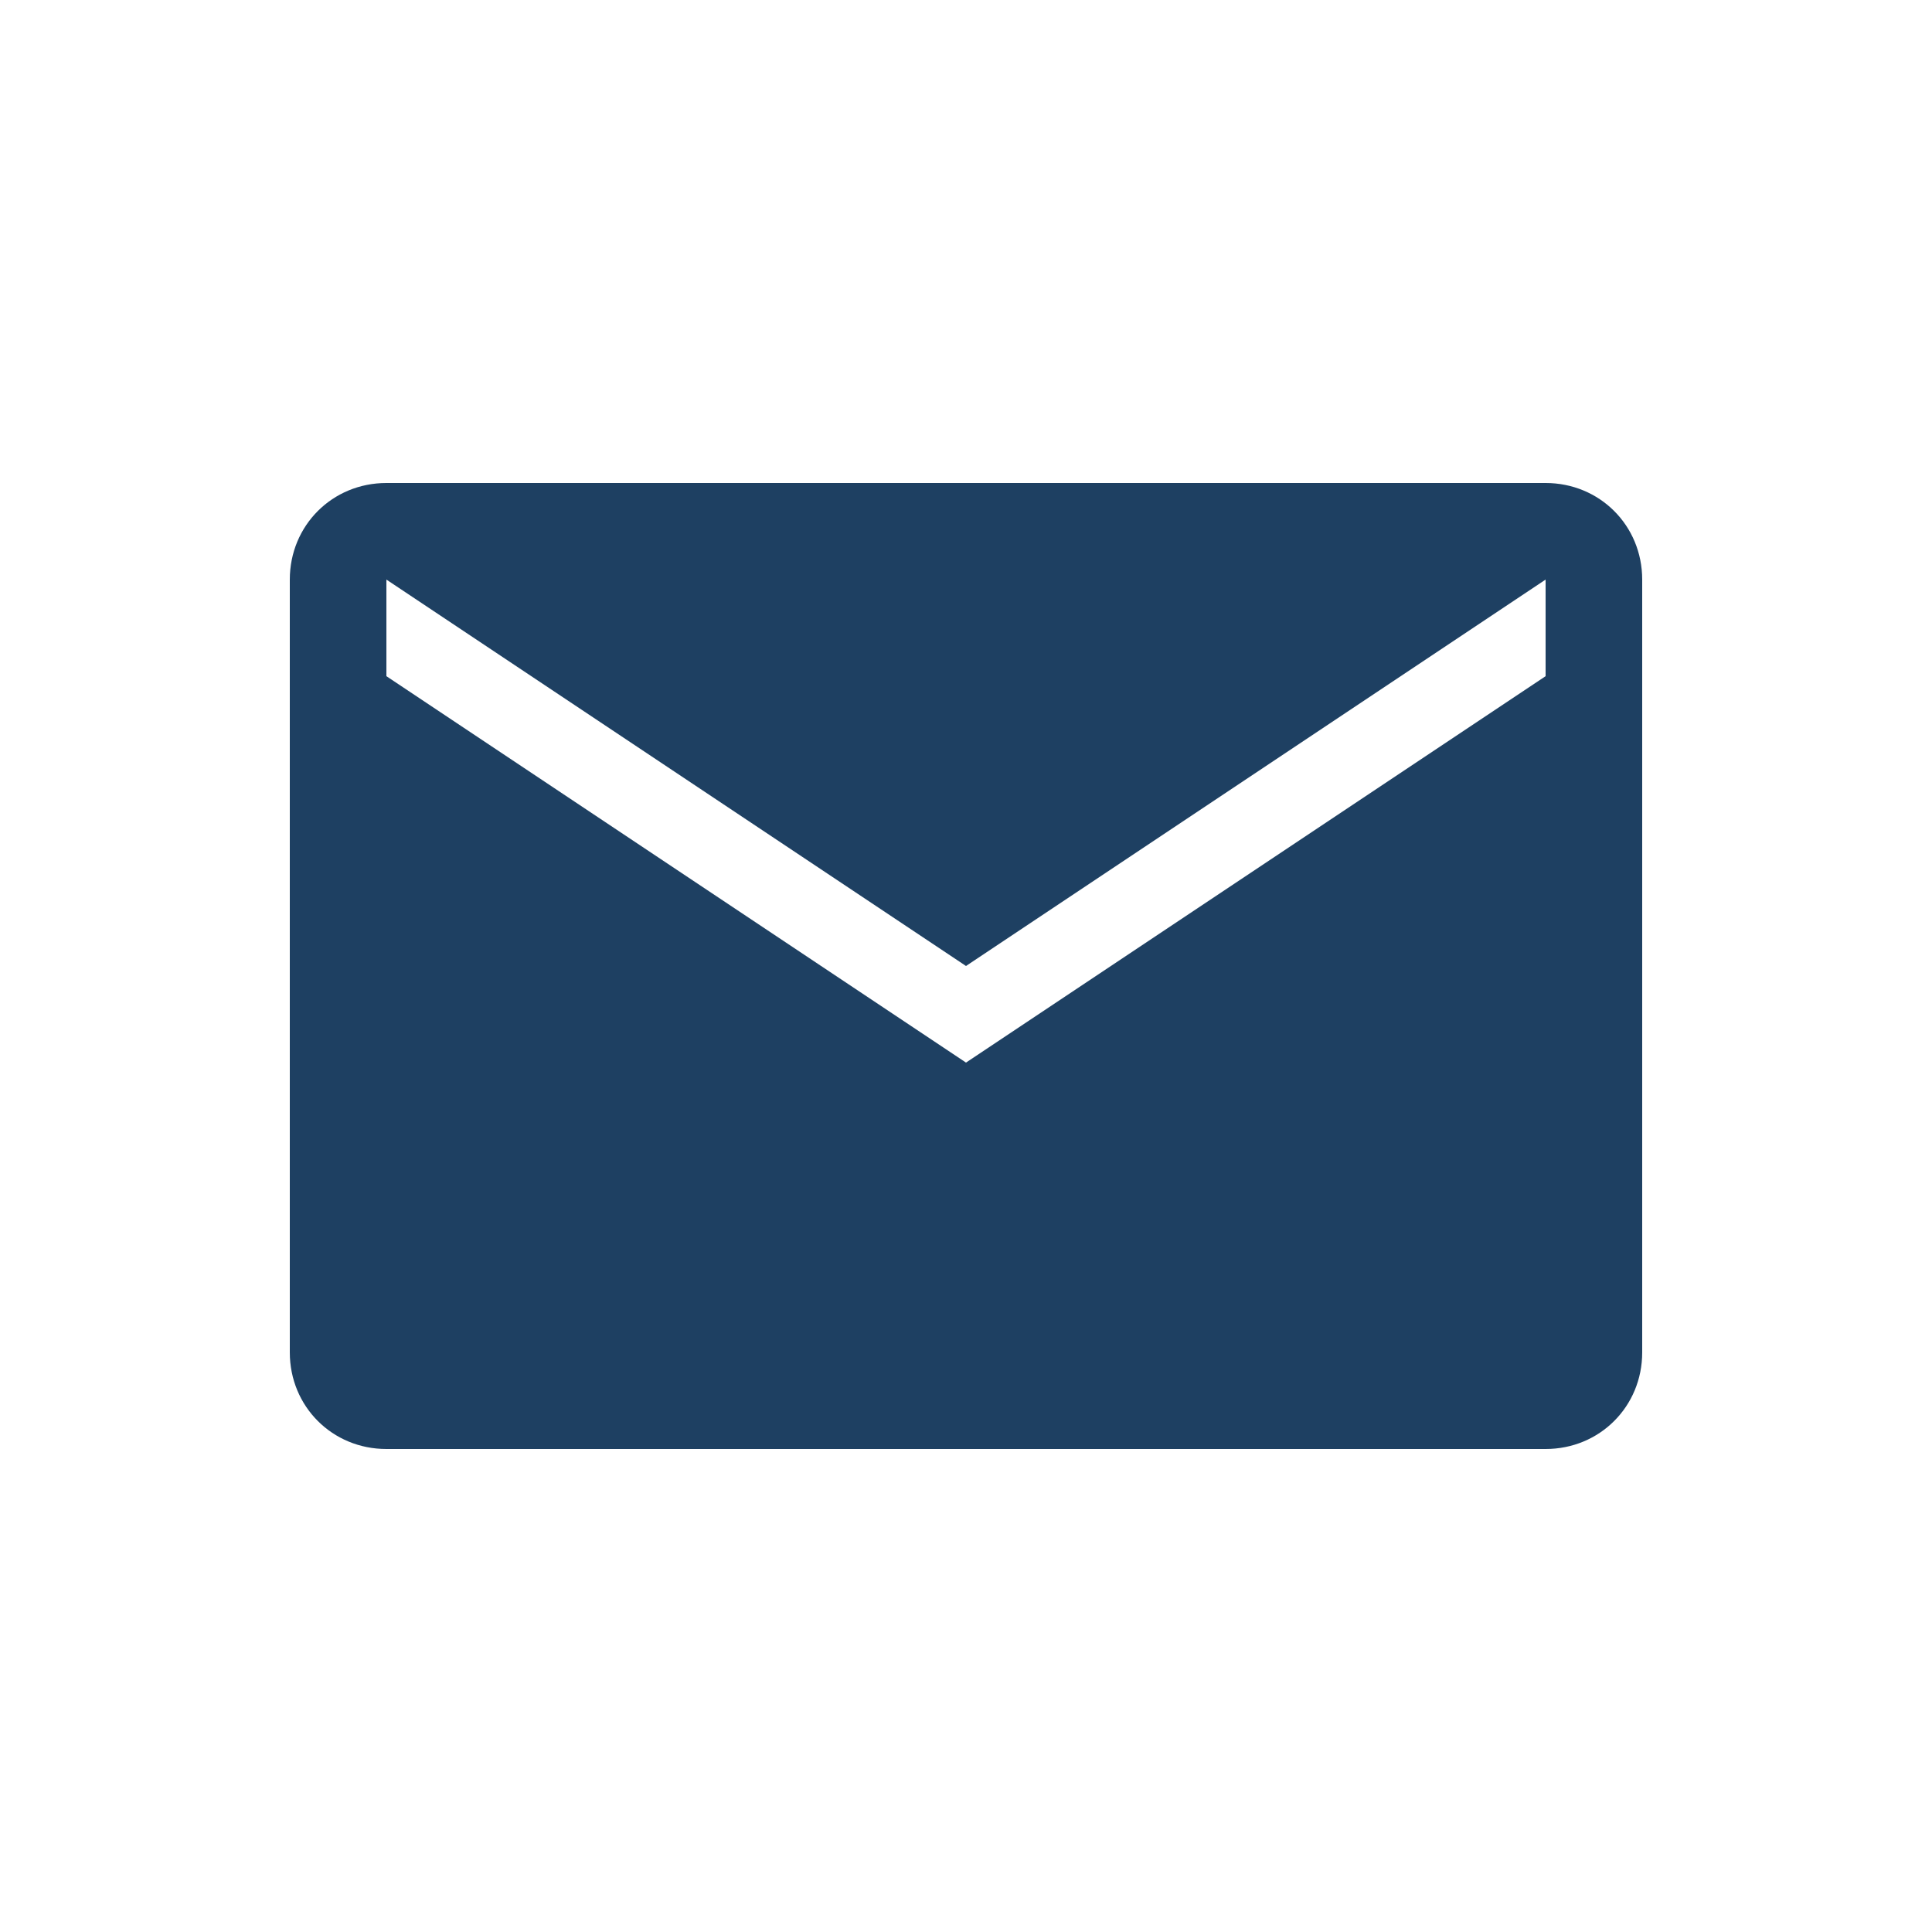 <svg viewBox="0 0 100 100" xmlns="http://www.w3.org/2000/svg">
  <path d="M80,25H20c-2.8,0-5,2.2-5,5v40c0,2.8,2.2,5,5,5h60c2.8,0,5-2.2,5-5V30C85,27.2,82.8,25,80,25z M80,35 L50,55L20,35v-5l30,20l30-20V35z" fill="#1E4062"/>
</svg>